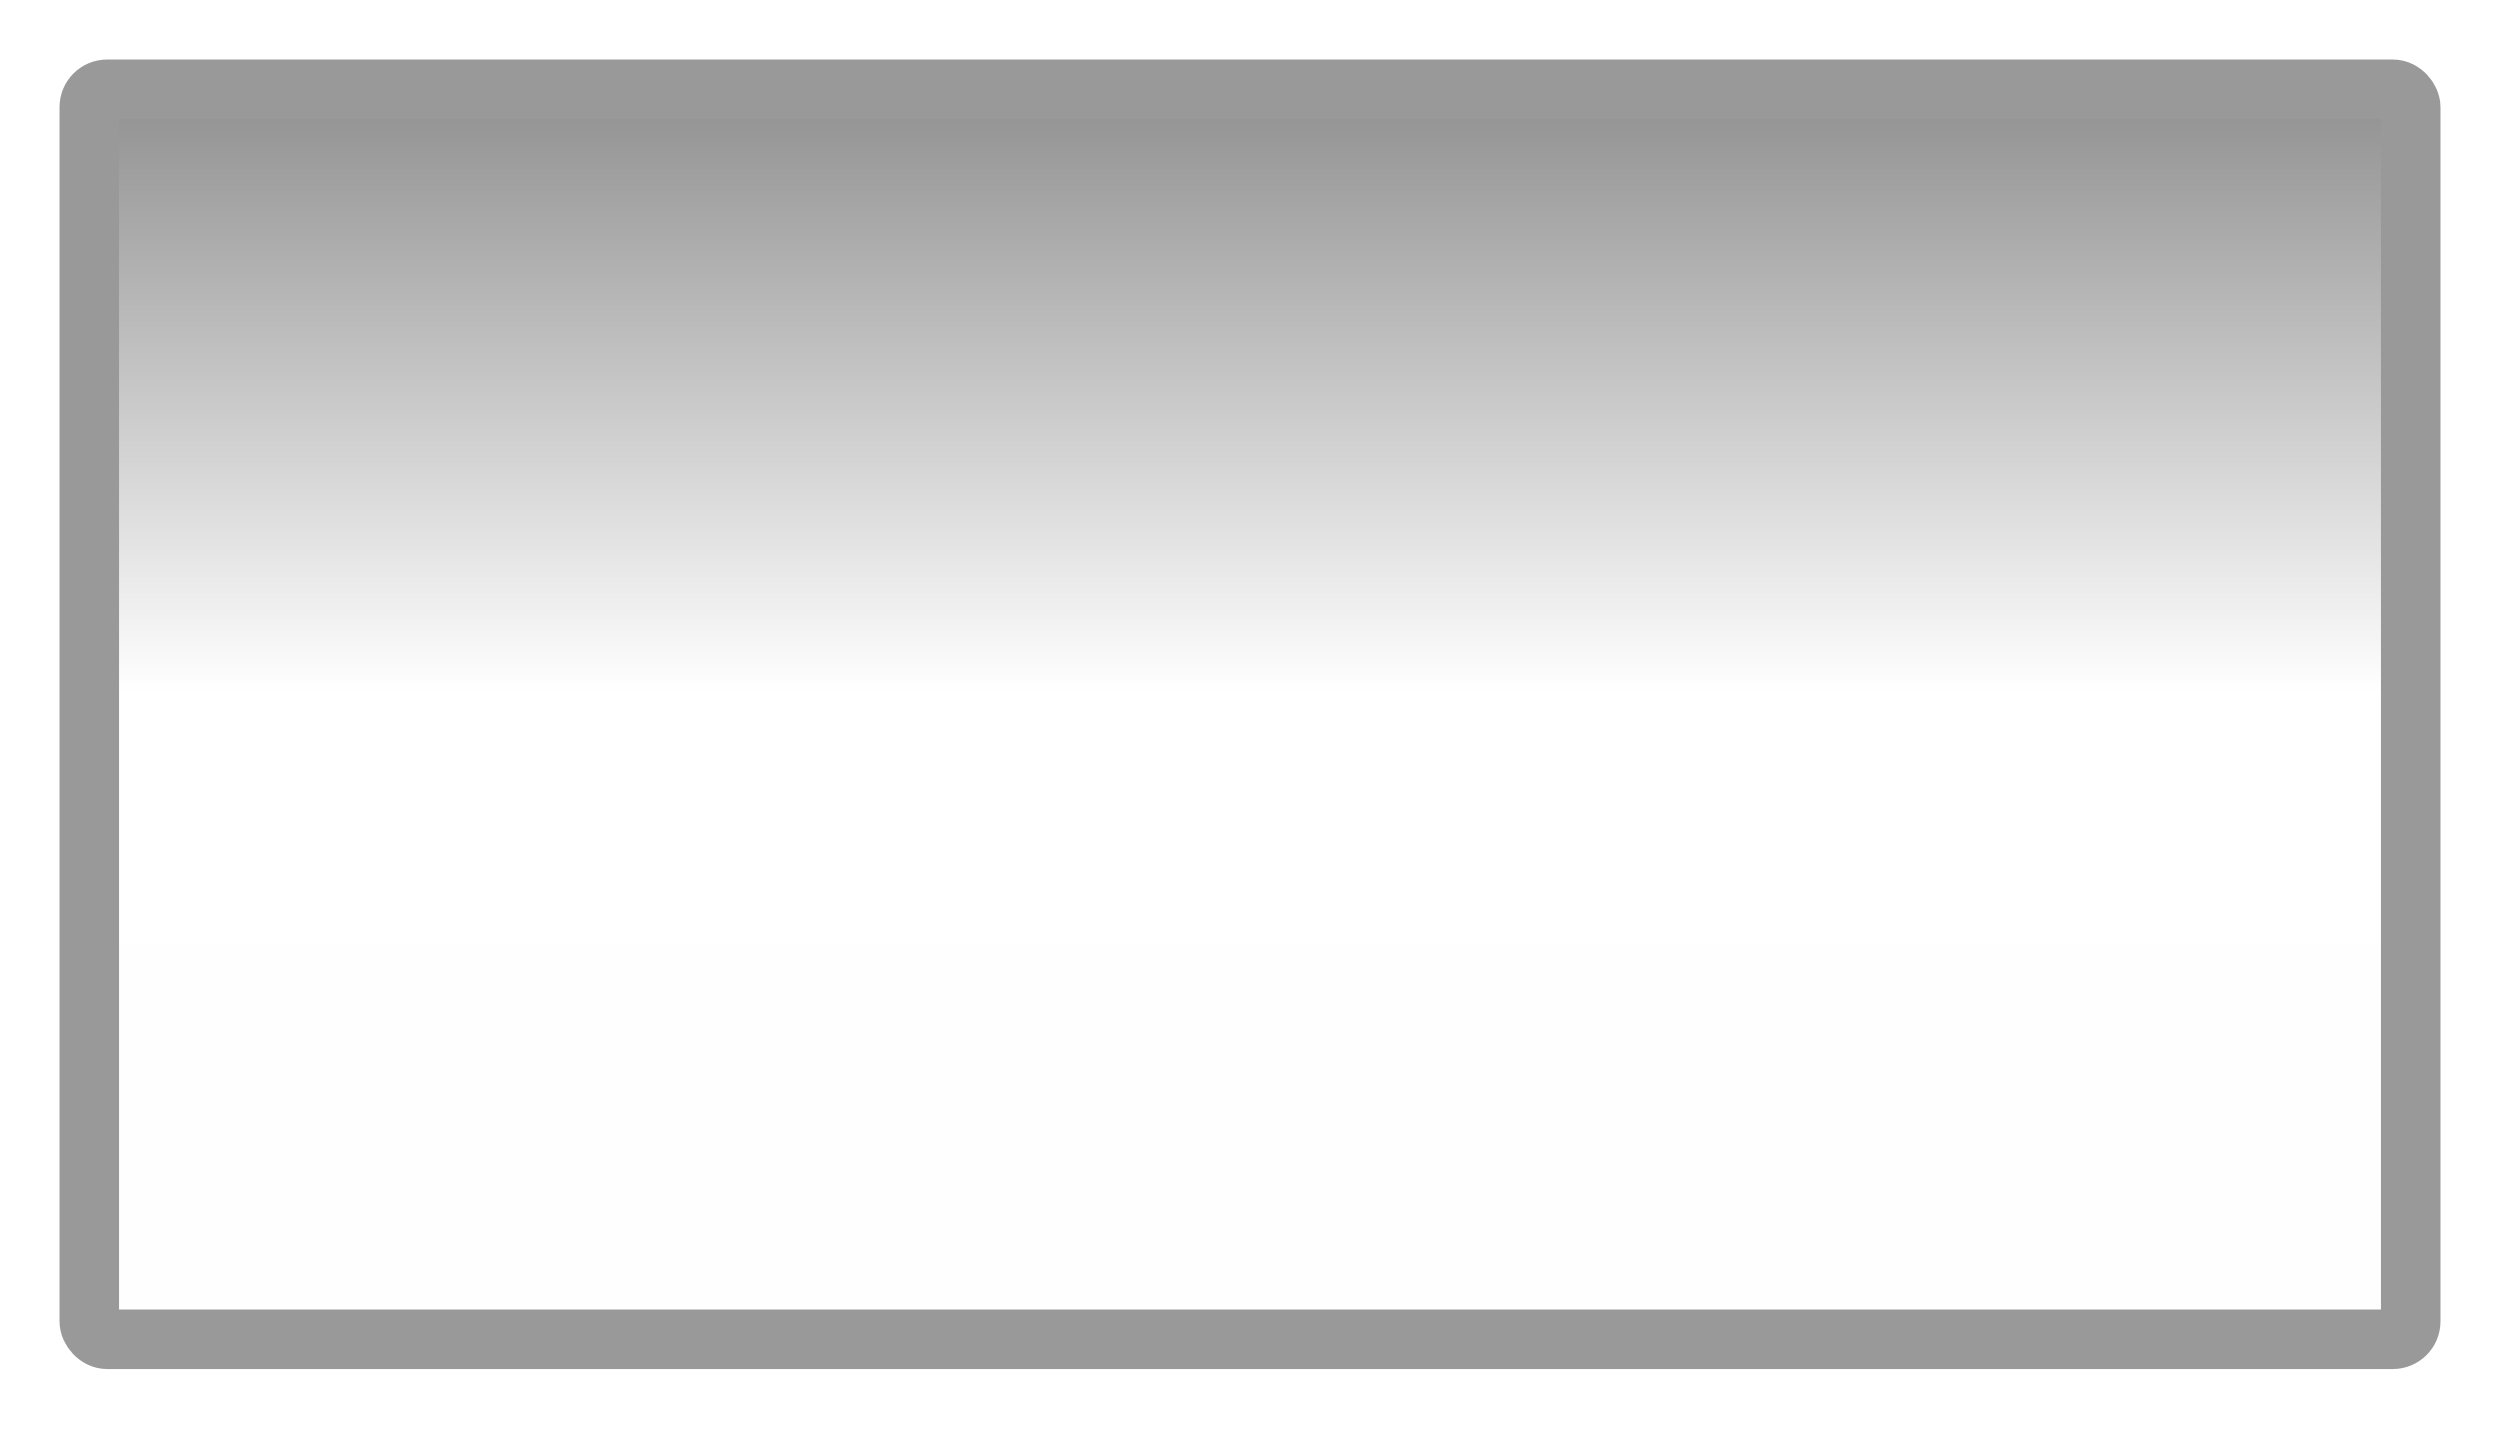 <svg width="42" height="24" version="1.1" xmlns="http://www.w3.org/2000/svg">
	<defs>
		<linearGradient id="a" x1=".5" x2="24.406" y1="12" y2="12" gradientTransform="matrix(-.913 0 0 .796 -.13 -19.408)" gradientUnits="userSpaceOnUse">
			<stop stop-opacity=".475" offset="0"/>
			<stop stop-opacity="0" offset=".507"/>
			<stop stop-opacity=".005" offset="1"/>
		</linearGradient>
	</defs>
	<rect transform="matrix(0,-1,-1,0,0,0)" x="-22.5" y="-40.5" width="21" height="39" color="#000000" fill="url(#a)" stroke-width="1"/>
	<rect x="1.5" y="1.5" width="39" height="21" rx=".3" ry=".3" fill="none" stroke="#999" stroke-linecap="round" stroke-linejoin="round" stroke-width="1" style="paint-order:fill markers stroke"/>
</svg>
